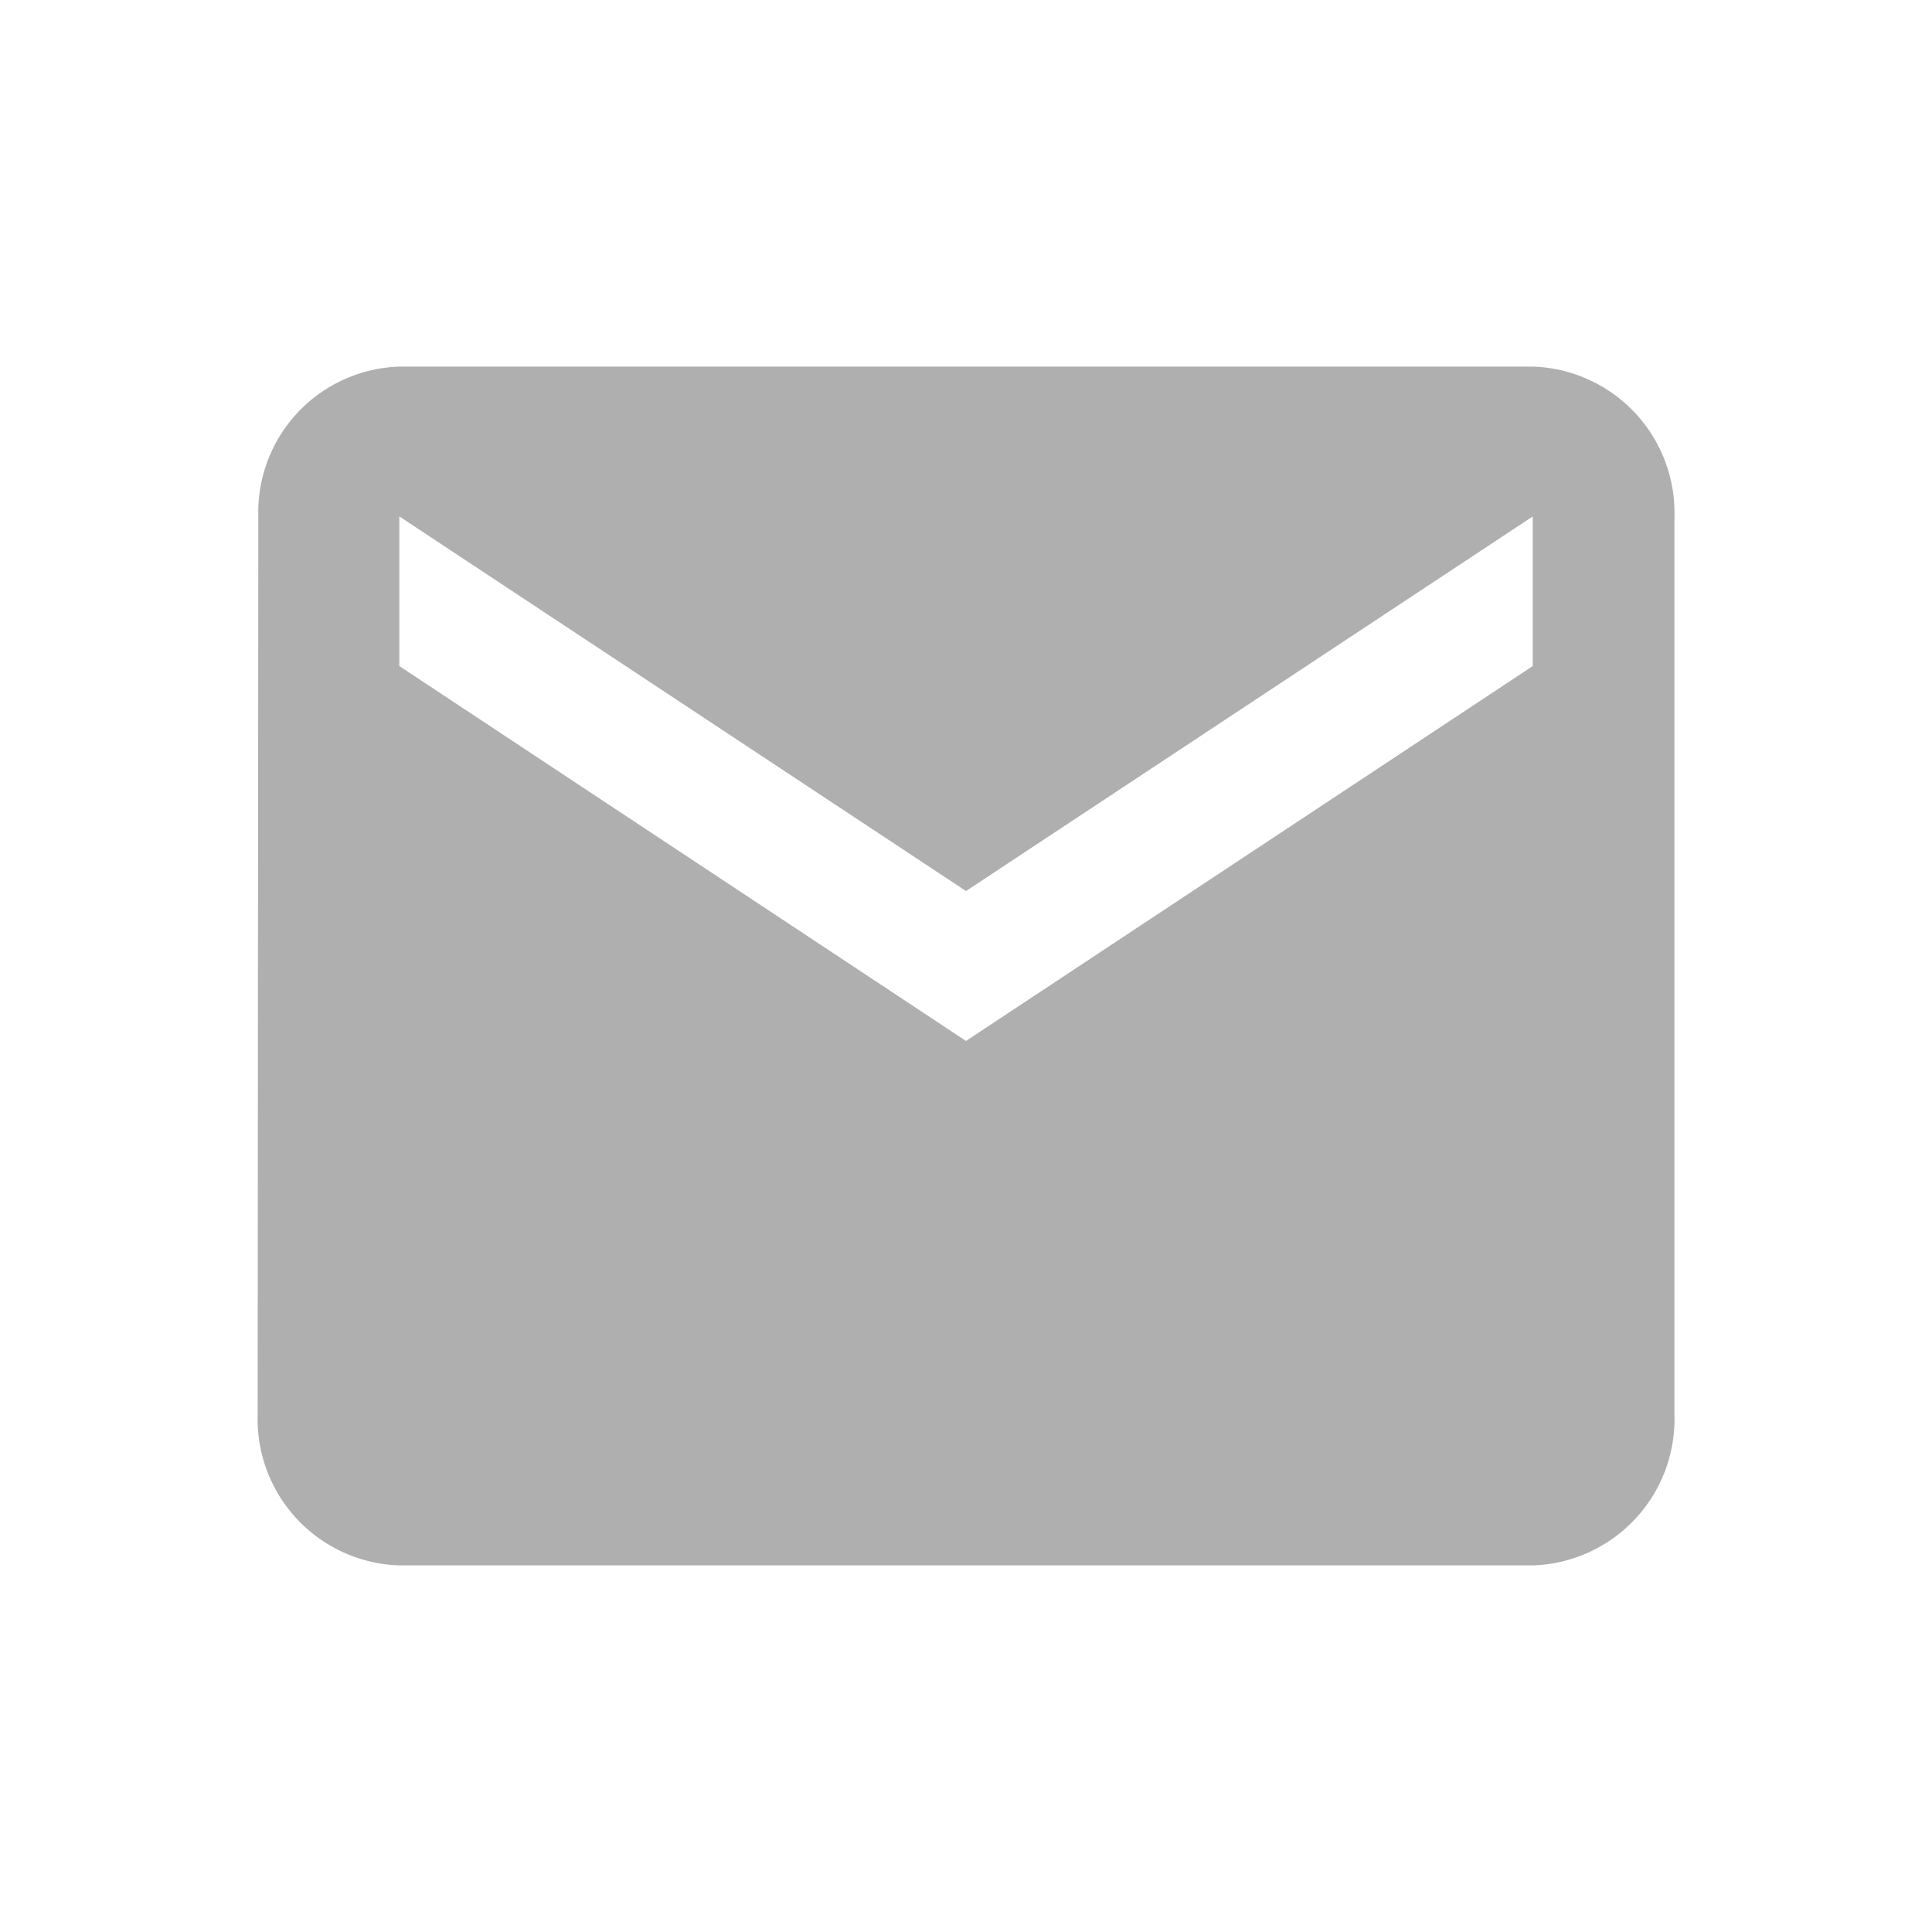 <svg id="mail_black_24dp_2_" data-name="mail_black_24dp (2)" xmlns="http://www.w3.org/2000/svg" width="20" height="20" viewBox="0 0 20 20">
  <path id="Path_82" data-name="Path 82" d="M0,0H20V20H0Z" fill="none"/>
  <path id="Path_83" data-name="Path 83" d="M15.2,4H3.467A1.509,1.509,0,0,0,2.007,5.551L2,14.859A1.515,1.515,0,0,0,3.467,16.41H15.2a1.515,1.515,0,0,0,1.467-1.551V5.551A1.515,1.515,0,0,0,15.2,4Zm0,3.1L9.333,10.981,3.467,7.1V5.551L9.333,9.429,15.2,5.551Z" transform="translate(0.667 -0.205)" fill="#afafaf"/>
</svg>
